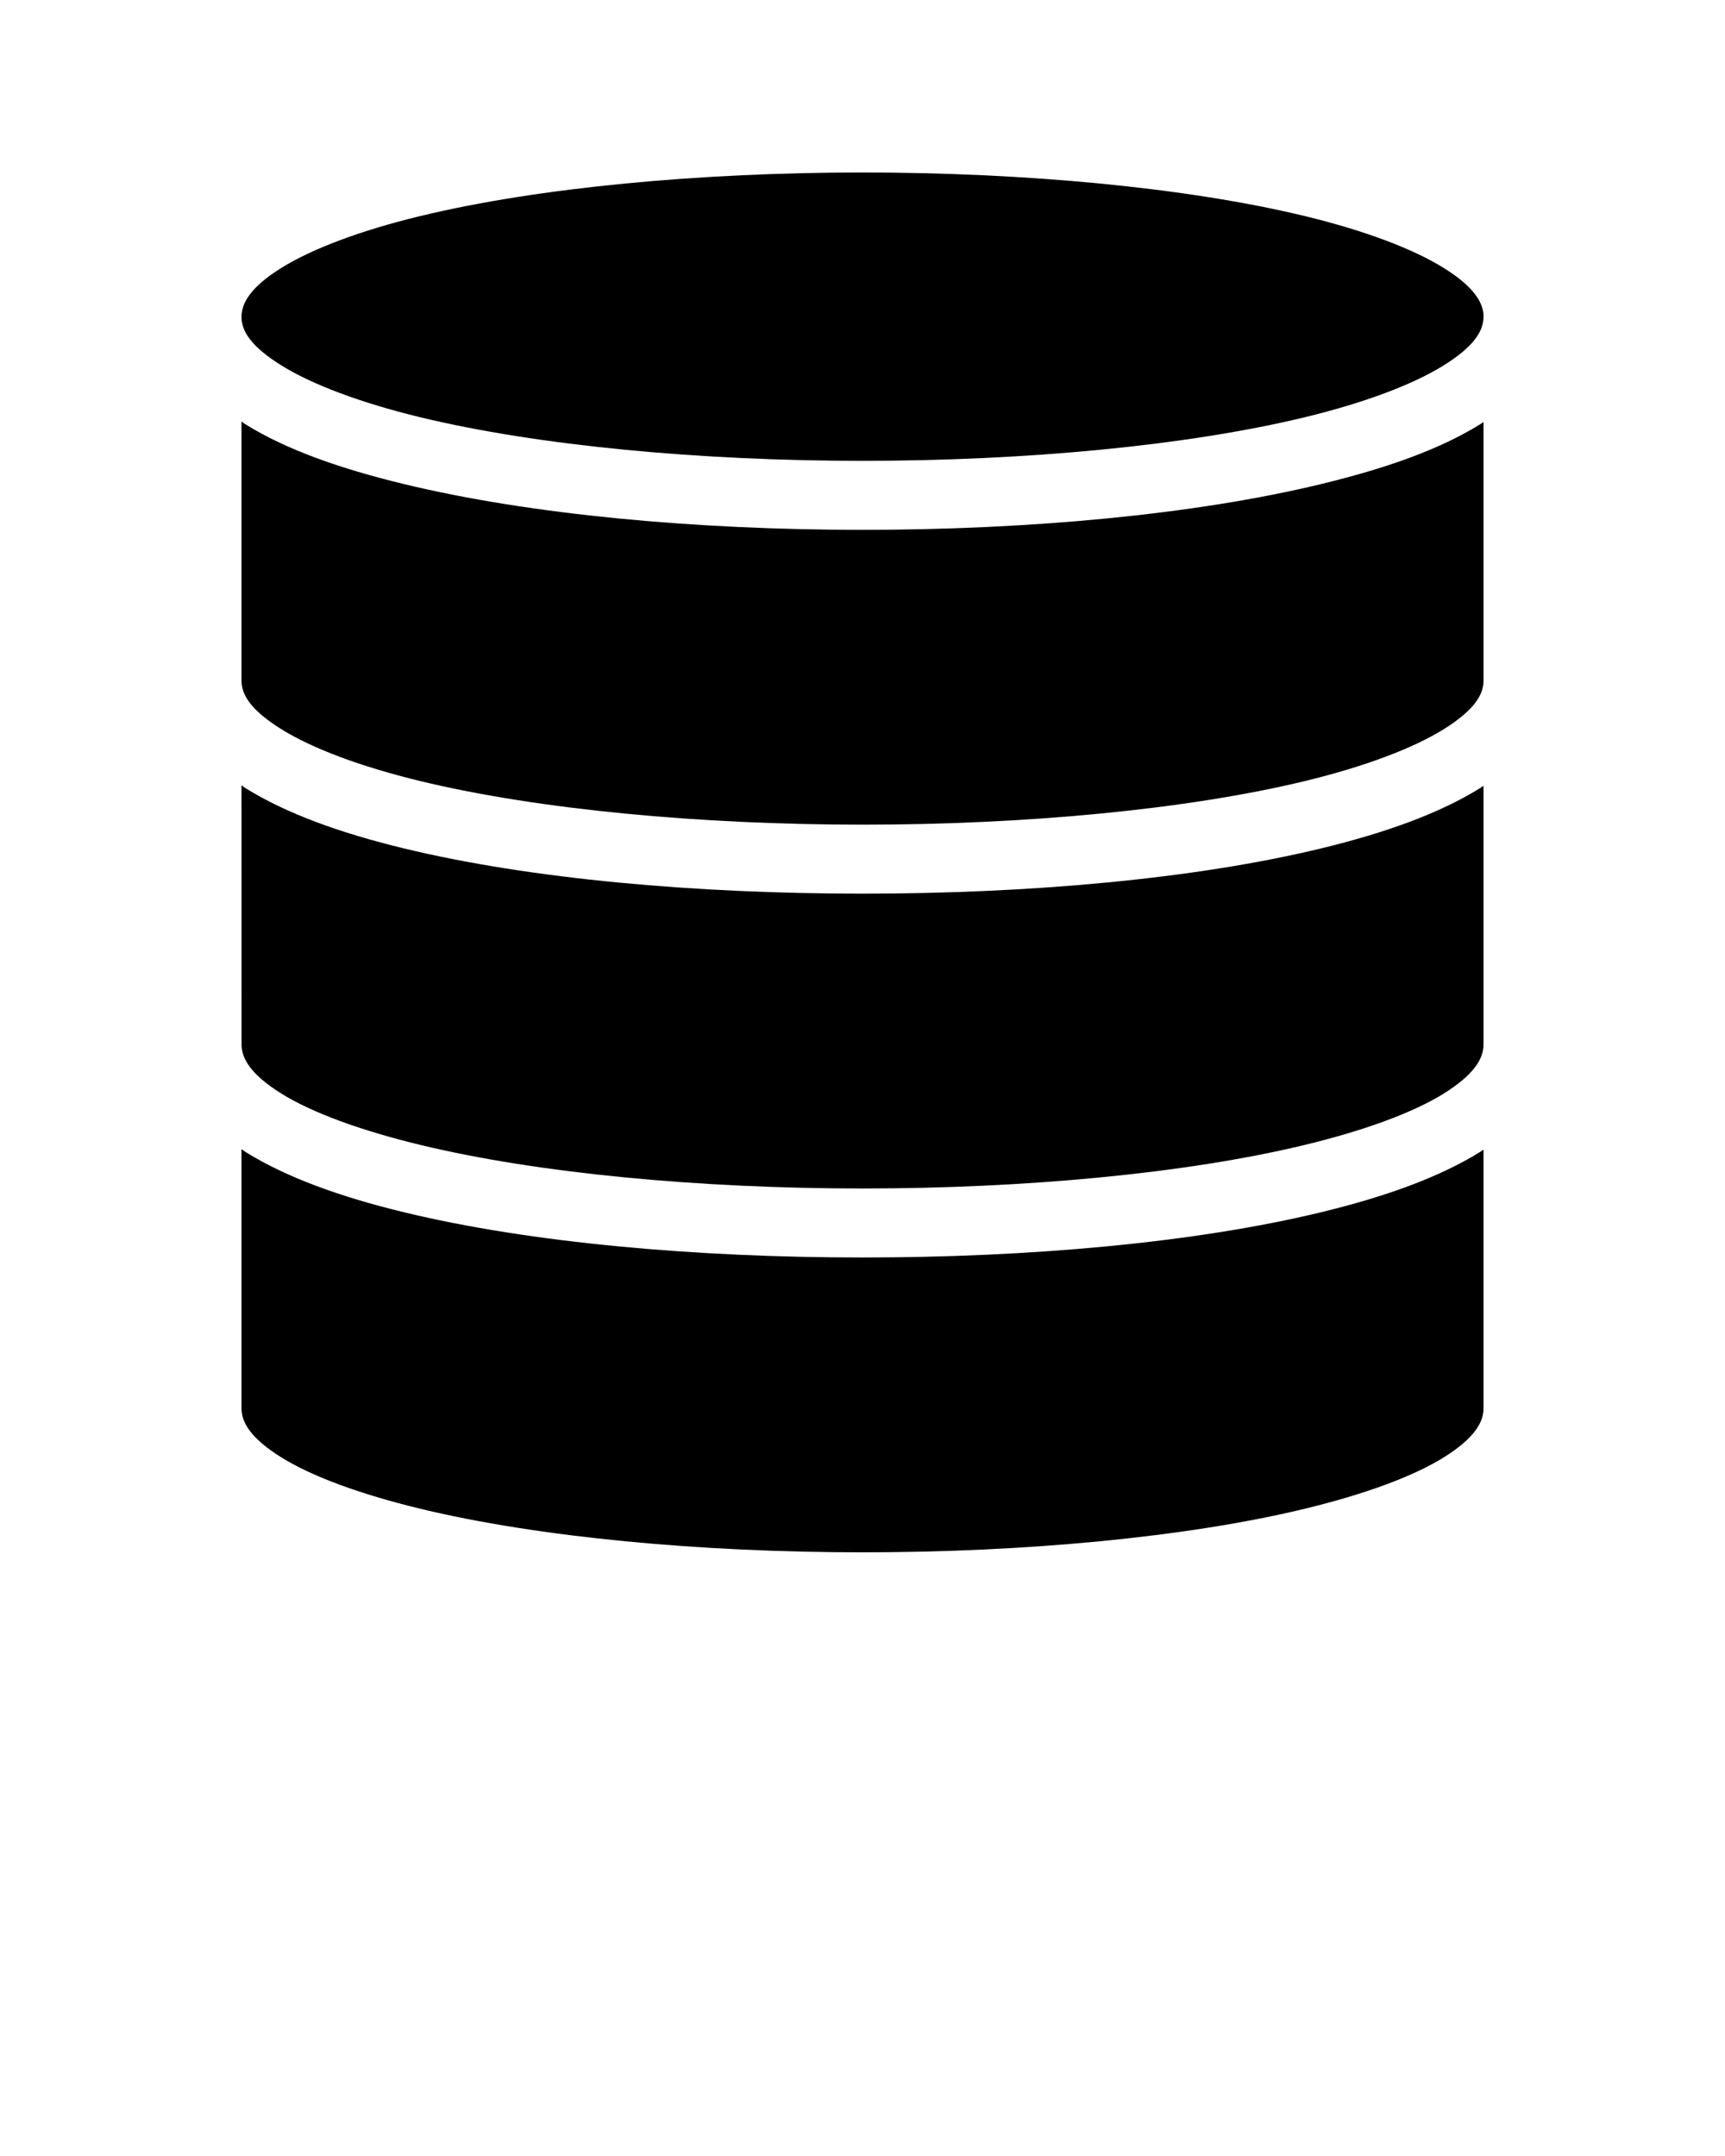 <svg xmlns:dc="http://purl.org/dc/elements/1.1/" xmlns:cc="http://creativecommons.org/ns#" xmlns:rdf="http://www.w3.org/1999/02/22-rdf-syntax-ns#" xmlns:svg="http://www.w3.org/2000/svg" xmlns="http://www.w3.org/2000/svg" xmlns:sodipodi="http://sodipodi.sourceforge.net/DTD/sodipodi-0.dtd" xmlns:inkscape="http://www.inkscape.org/namespaces/inkscape" version="1.1" x="0px" y="0px" viewBox="0 0 100 125"><g transform="translate(0,-952.362)"><path style="text-indent:0;text-transform:none;direction:ltr;block-progression:tb;baseline-shift:baseline;color:#000000;enable-background:accumulate;" d="m 50,962.362 c 9.379,0 18.778,0.866 25.656,2.531 3.439,0.833 6.255,1.894 8.031,3 1.666,1.037 2.247,1.917 2.312,2.688 0,0.051 0,0.106 0,0.156 0,0.808 -0.537,1.707 -2.312,2.812 -1.776,1.106 -4.592,2.167 -8.031,3 -6.878,1.666 -16.277,2.531 -25.656,2.531 -9.379,0 -18.778,-0.866 -25.656,-2.531 -3.439,-0.833 -6.255,-1.894 -8.031,-3 C 14.537,972.444 14,971.545 14,970.737 c 0,-0.808 0.537,-1.738 2.312,-2.844 1.776,-1.106 4.592,-2.167 8.031,-3 6.878,-1.666 16.277,-2.531 25.656,-2.531 z" fill-opacity="1" fill-rule="evenodd" stroke="none" marker="none" visibility="visible" display="inline" overflow="visible"/><path style="text-indent:0;text-transform:none;direction:ltr;block-progression:tb;baseline-shift:baseline;color:#000000;enable-background:accumulate;" d="m 14,976.8 c 0.075,0.048 0.143,0.109 0.219,0.156 2.38,1.482 5.501,2.576 9.187,3.469 7.372,1.785 16.973,2.656 26.594,2.656 9.621,0 19.222,-0.871 26.594,-2.656 3.686,-0.893 6.838,-1.986 9.219,-3.469 0.065,-0.041 0.123,-0.084 0.188,-0.125 l 0,14.844 0,0.156 c 0,0.808 -0.537,1.707 -2.312,2.812 -1.776,1.106 -4.592,2.167 -8.031,3 -6.878,1.666 -16.277,2.531 -25.656,2.531 -9.379,0 -18.778,-0.866 -25.656,-2.531 -3.439,-0.833 -6.255,-1.894 -8.031,-3 C 14.537,993.538 14,992.639 14,991.831 c 0,-0.073 0,-0.146 0,-0.219 z" fill-opacity="1" fill-rule="evenodd" stroke="none" marker="none" visibility="visible" display="inline" overflow="visible"/><path style="text-indent:0;text-transform:none;direction:ltr;block-progression:tb;baseline-shift:baseline;color:#000000;enable-background:accumulate;" d="m 14,997.893 c 0.075,0.048 0.143,0.109 0.219,0.156 2.38,1.482 5.501,2.607 9.187,3.5 7.372,1.785 16.973,2.625 26.594,2.625 9.621,0 19.222,-0.84 26.594,-2.625 3.686,-0.893 6.838,-2.018 9.219,-3.5 0.065,-0.041 0.123,-0.084 0.188,-0.125 l 0,14.875 0,0.125 c 0,0.808 -0.537,1.738 -2.312,2.844 -1.776,1.106 -4.592,2.136 -8.031,2.969 -6.878,1.666 -16.277,2.531 -25.656,2.531 -9.379,0 -18.778,-0.866 -25.656,-2.531 -3.439,-0.833 -6.255,-1.863 -8.031,-2.969 -1.776,-1.106 -2.312,-2.036 -2.312,-2.844 0,-0.062 0,-0.125 0,-0.188 z" fill-opacity="1" fill-rule="evenodd" stroke="none" marker="none" visibility="visible" display="inline" overflow="visible"/><path style="text-indent:0;text-transform:none;direction:ltr;block-progression:tb;baseline-shift:baseline;color:#000000;enable-background:accumulate;" d="m 14,1018.987 c 0.076,0.049 0.142,0.108 0.219,0.156 2.38,1.482 5.501,2.607 9.187,3.5 7.372,1.785 16.973,2.625 26.594,2.625 9.621,0 19.222,-0.84 26.594,-2.625 3.686,-0.893 6.838,-2.018 9.219,-3.5 0.066,-0.041 0.122,-0.083 0.188,-0.125 l 0,15 c 0,0.808 -0.537,1.738 -2.312,2.844 -1.776,1.106 -4.592,2.136 -8.031,2.969 -6.878,1.666 -16.277,2.531 -25.656,2.531 -9.379,0 -18.778,-0.866 -25.656,-2.531 -3.439,-0.833 -6.255,-1.863 -8.031,-2.969 C 14.537,1035.756 14,1034.826 14,1034.018 z" fill-opacity="1" fill-rule="evenodd" stroke="none" marker="none" visibility="visible" display="inline" overflow="visible"/></g></svg>